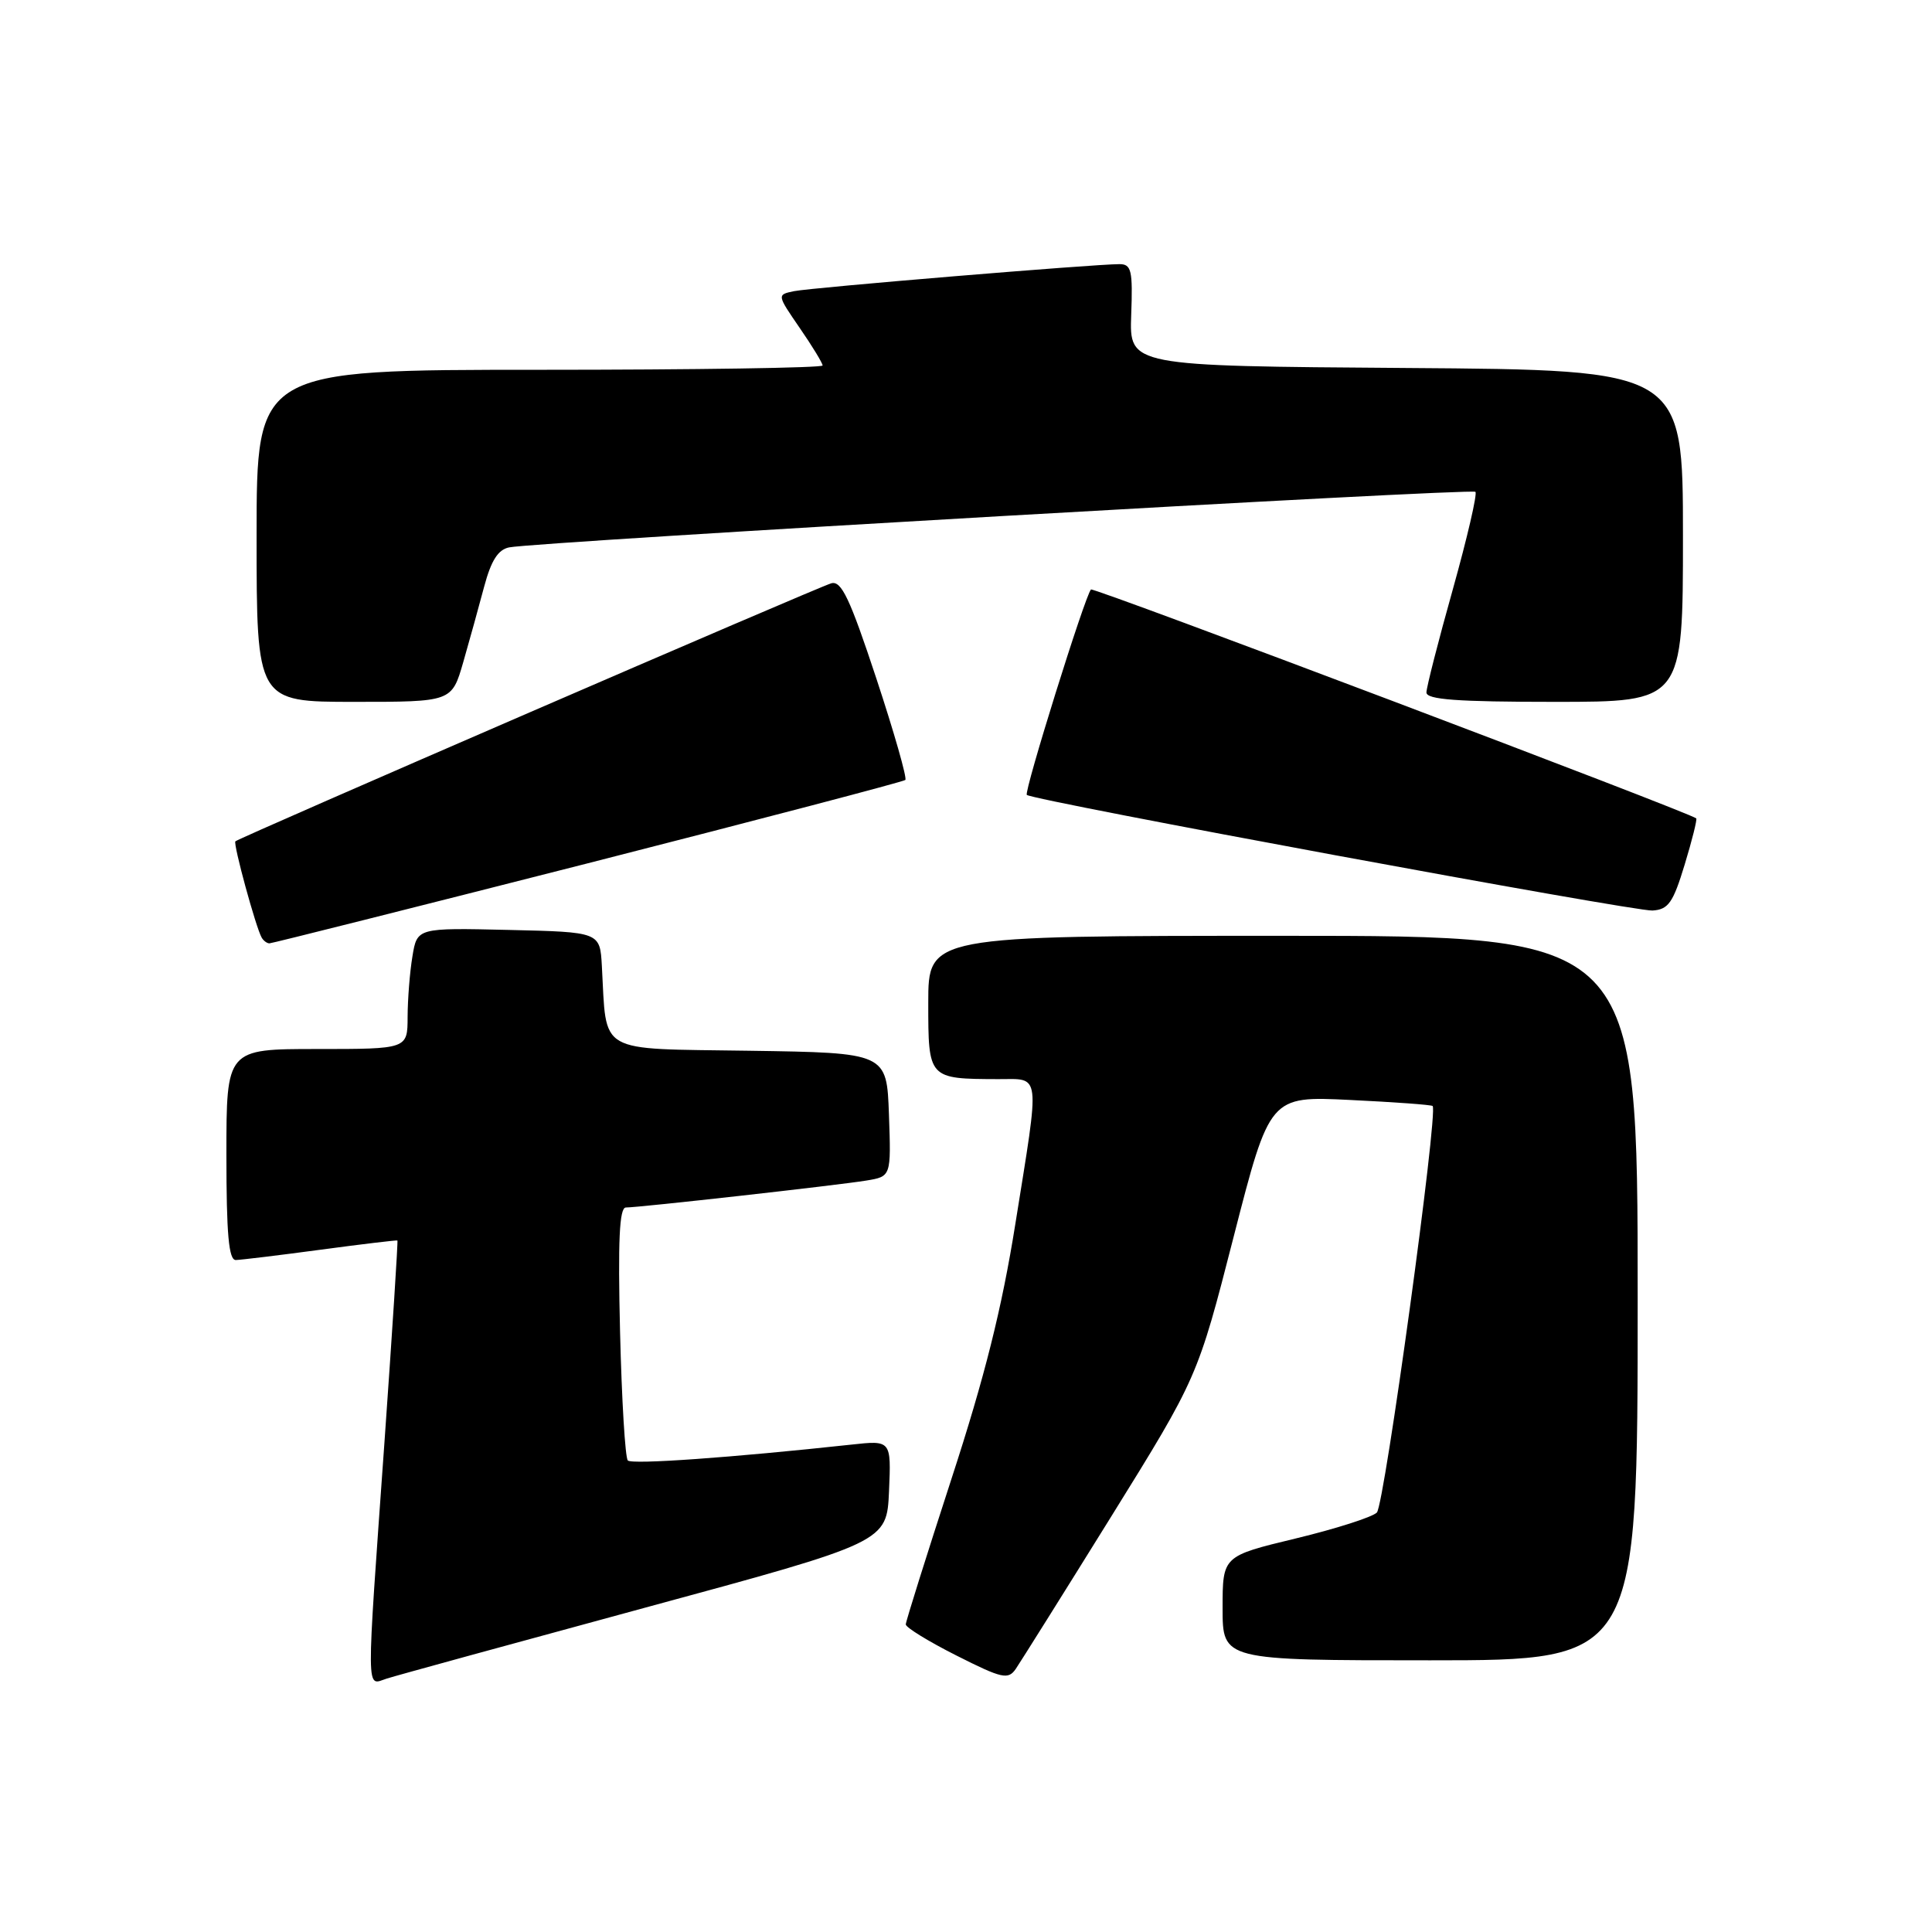 <?xml version="1.0" encoding="UTF-8" standalone="no"?>
<!DOCTYPE svg PUBLIC "-//W3C//DTD SVG 1.1//EN" "http://www.w3.org/Graphics/SVG/1.1/DTD/svg11.dtd" >
<svg xmlns="http://www.w3.org/2000/svg" xmlns:xlink="http://www.w3.org/1999/xlink" version="1.1" viewBox="0 0 256 256">
 <g >
 <path fill="currentColor"
d=" M 85.50 213.02 C 117.50 204.34 117.50 204.34 117.80 197.59 C 118.09 190.84 118.09 190.84 112.80 191.42 C 96.92 193.14 83.74 194.08 83.19 193.52 C 82.84 193.18 82.38 185.49 82.16 176.45 C 81.87 164.37 82.07 160.00 82.93 160.00 C 84.69 160.00 111.02 157.05 114.79 156.43 C 118.08 155.89 118.08 155.89 117.79 147.70 C 117.50 139.50 117.50 139.50 99.29 139.23 C 78.85 138.92 80.42 139.82 79.75 128.00 C 79.50 123.50 79.50 123.50 67.39 123.22 C 55.27 122.94 55.27 122.94 54.65 126.72 C 54.30 128.80 54.02 132.41 54.01 134.75 C 54.00 139.00 54.00 139.00 42.00 139.00 C 30.00 139.00 30.00 139.00 30.00 153.00 C 30.00 163.55 30.31 166.99 31.25 166.96 C 31.94 166.94 37.00 166.33 42.50 165.59 C 48.00 164.85 52.57 164.31 52.66 164.37 C 52.75 164.44 51.98 176.43 50.95 191.00 C 48.50 225.46 48.48 223.30 51.25 222.42 C 52.49 222.02 67.90 217.80 85.50 213.02 Z  M 147.21 201.00 C 158.69 182.50 158.69 182.50 163.47 163.86 C 168.25 145.23 168.25 145.23 178.88 145.75 C 184.72 146.03 189.65 146.39 189.83 146.55 C 190.61 147.21 183.45 199.41 182.44 200.42 C 181.83 201.03 176.98 202.58 171.67 203.86 C 162.00 206.19 162.00 206.19 162.00 213.09 C 162.00 220.00 162.00 220.00 189.50 220.00 C 217.00 220.00 217.00 220.00 217.00 172.00 C 217.00 124.00 217.00 124.00 170.00 124.00 C 123.00 124.00 123.00 124.00 123.00 132.88 C 123.00 142.96 123.00 142.96 132.25 142.99 C 137.98 143.00 137.82 141.69 134.54 162.17 C 132.75 173.40 130.48 182.45 126.06 196.00 C 122.75 206.18 120.03 214.83 120.02 215.24 C 120.01 215.64 123.03 217.50 126.74 219.37 C 132.80 222.43 133.59 222.60 134.60 221.13 C 135.21 220.23 140.89 211.18 147.21 201.00 Z  M 77.89 114.39 C 100.77 108.55 119.71 103.58 119.96 103.35 C 120.21 103.11 118.48 97.05 116.11 89.87 C 112.62 79.31 111.49 76.91 110.15 77.29 C 108.30 77.82 31.68 111.00 31.19 111.48 C 30.87 111.80 33.91 122.93 34.68 124.25 C 34.92 124.66 35.38 125.00 35.70 125.00 C 36.01 125.00 55.00 120.22 77.89 114.39 Z  M 223.22 114.59 C 224.21 111.34 224.90 108.57 224.76 108.44 C 223.98 107.69 144.88 77.78 144.56 78.11 C 143.78 78.89 135.64 104.97 136.06 105.33 C 136.95 106.08 216.59 120.80 218.96 120.65 C 221.06 120.52 221.69 119.63 223.22 114.59 Z  M 61.38 87.75 C 62.21 84.86 63.46 80.35 64.16 77.71 C 65.08 74.27 66.00 72.82 67.47 72.53 C 71.22 71.79 195.00 64.67 195.50 65.17 C 195.77 65.44 194.42 71.25 192.51 78.08 C 190.59 84.91 189.02 91.06 189.01 91.75 C 189.00 92.70 193.06 93.00 206.00 93.00 C 223.00 93.00 223.00 93.00 223.00 71.01 C 223.00 49.02 223.00 49.02 186.32 48.76 C 149.65 48.50 149.65 48.50 149.89 41.75 C 150.11 35.82 149.92 35.00 148.33 35.00 C 144.95 35.00 107.51 38.11 105.22 38.58 C 102.94 39.05 102.94 39.05 105.97 43.46 C 107.64 45.88 109.00 48.12 109.00 48.43 C 109.00 48.74 92.12 49.00 71.50 49.00 C 34.00 49.00 34.00 49.00 34.00 71.00 C 34.00 93.00 34.00 93.00 46.93 93.00 C 59.86 93.00 59.86 93.00 61.38 87.75 Z "/>
</g>
</svg>